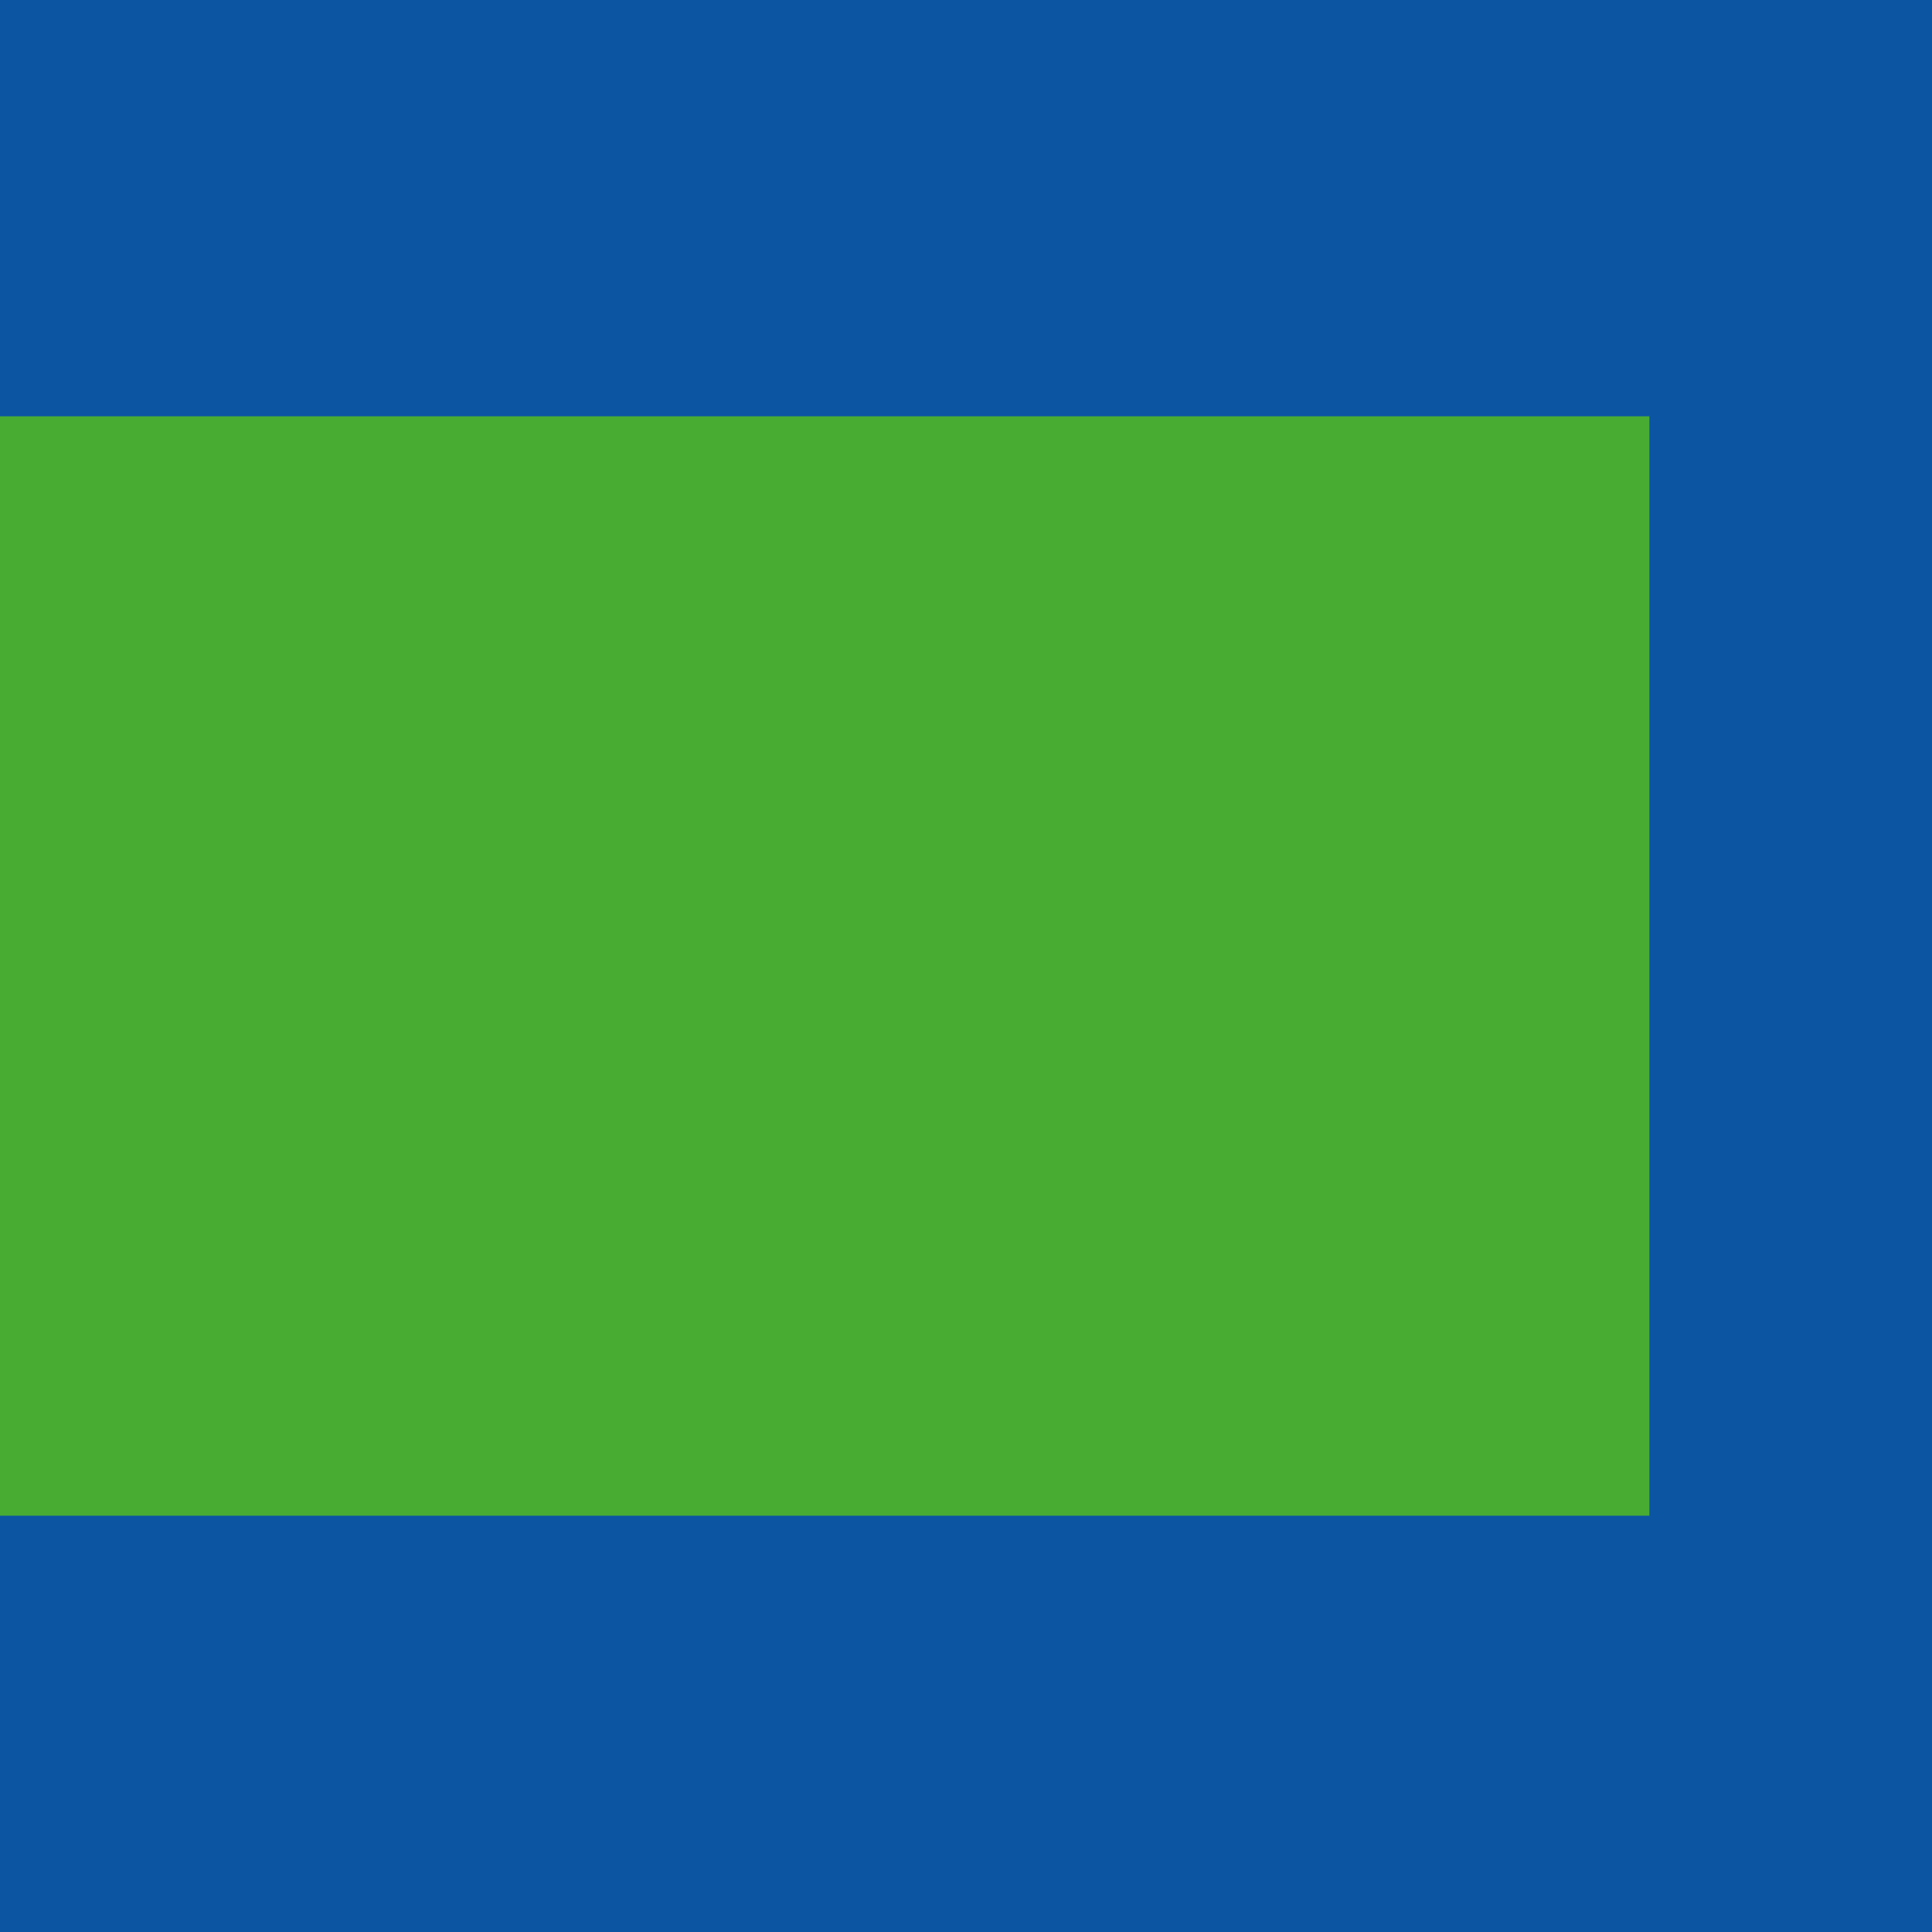 <?xml version="1.0" encoding="UTF-8" standalone="no"?>
<svg
   xmlns:dc="http://purl.org/dc/elements/1.1/"
   xmlns:cc="http://creativecommons.org/ns#"
   xmlns:rdf="http://www.w3.org/1999/02/22-rdf-syntax-ns#"
   xmlns:svg="http://www.w3.org/2000/svg"
   xmlns="http://www.w3.org/2000/svg"
   xmlns:sodipodi="http://sodipodi.sourceforge.net/DTD/sodipodi-0.dtd"
   xmlns:inkscape="http://www.inkscape.org/namespaces/inkscape"
   width="1260"
   height="1260"
   viewBox="0 0 1260 1260"
   version="1.1"
   id="svg1212"
   sodipodi:docname="ozadje_modrozeleno2.svg"
   inkscape:version="0.92.4 (5da689c313, 2019-01-14)">
  <defs
     id="defs1216" />
  <sodipodi:namedview
     pagecolor="#ffffff"
     bordercolor="#666666"
     borderopacity="1"
     objecttolerance="10"
     gridtolerance="10"
     guidetolerance="10"
     inkscape:pageopacity="0"
     inkscape:pageshadow="2"
     inkscape:window-width="1920"
     inkscape:window-height="1001"
     id="namedview1214"
     showgrid="false"
     inkscape:zoom="0.4"
     inkscape:cx="514.45041"
     inkscape:cy="670.78512"
     inkscape:window-x="-9"
     inkscape:window-y="-9"
     inkscape:window-maximized="1"
     inkscape:current-layer="svg1212"
     fit-margin-top="0"
     fit-margin-left="0"
     fit-margin-right="0"
     fit-margin-bottom="0" />
  <title
     id="title1205">poglavje2</title>
  <g
     id="g1227"
     transform="scale(0.75)">
    <rect
       style="fill:#0c55a3;fill-rule:evenodd;stroke:none;stroke-width:2"
       height="1680"
       width="1680"
       y="0"
       x="0"
       id="Rectangle" />
    <polygon
       transform="scale(2.656,2)"
       style="fill:#48ac33;fill-rule:evenodd;stroke:none;stroke-width:1"
       points="540,181 540,659 0,659 0,181 "
       id="polygon1208" />
  </g>
</svg>
